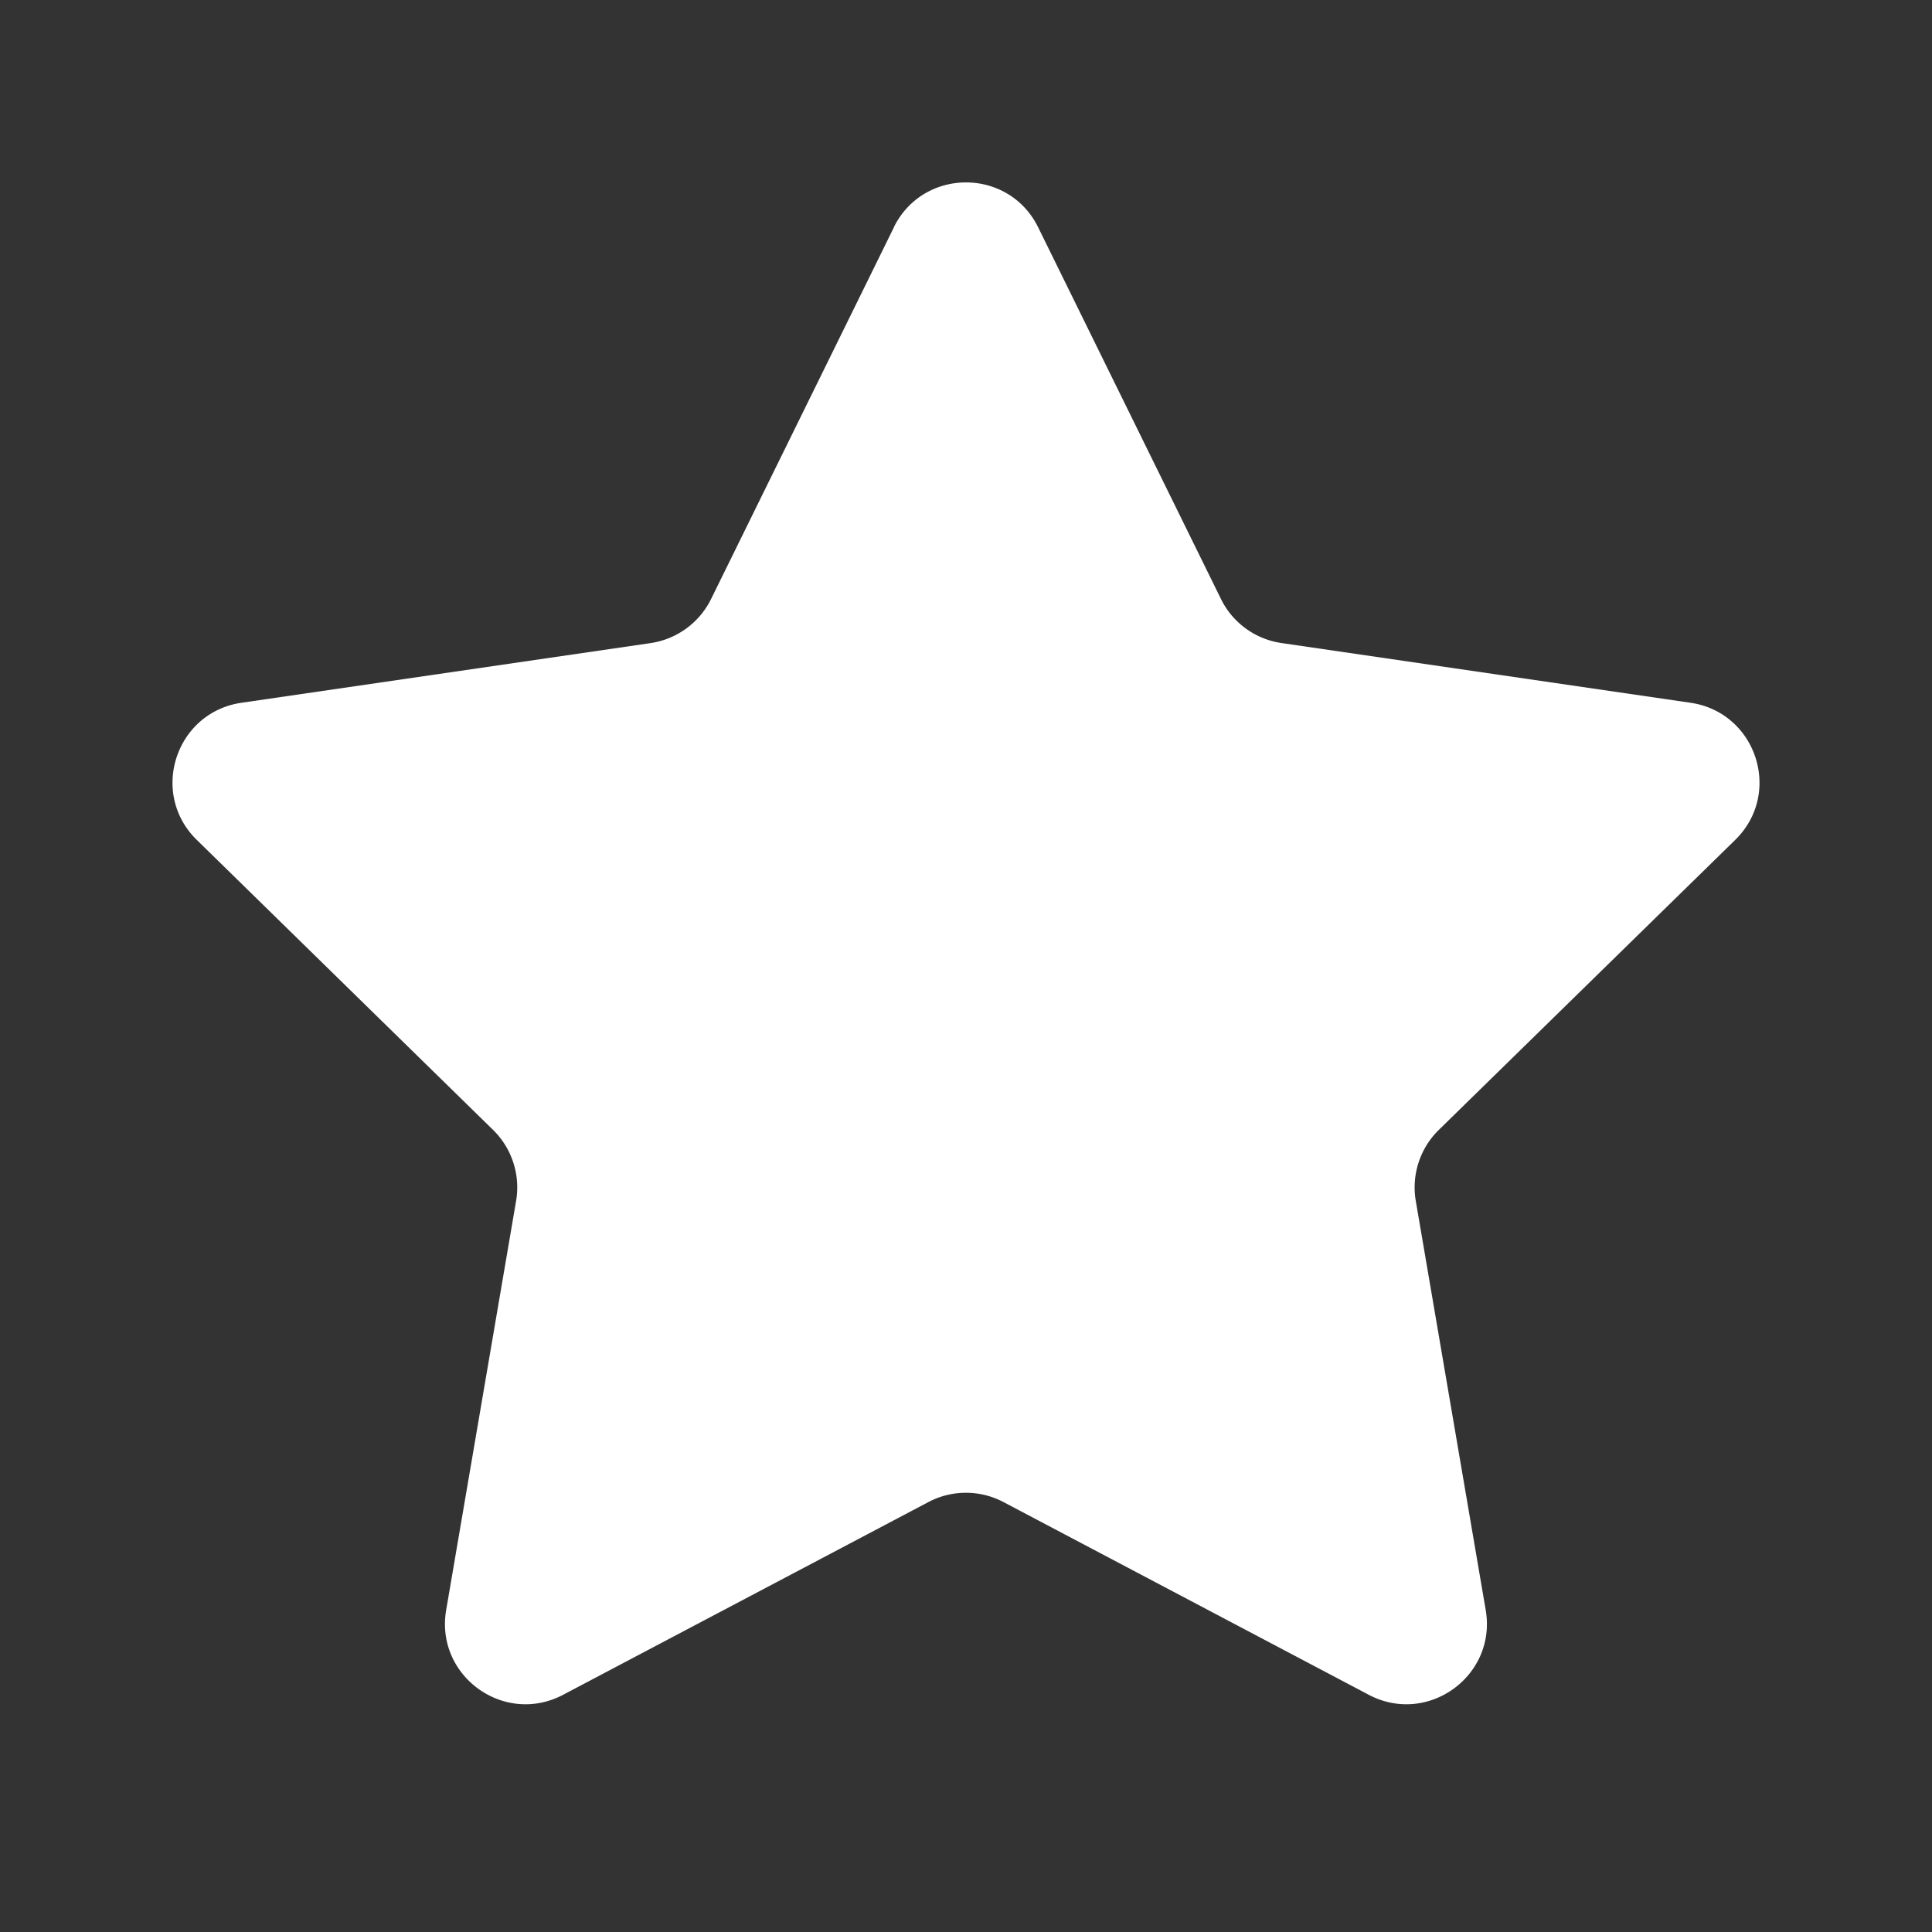 <svg width="32" height="32" viewBox="0 0 32 32" fill="none" xmlns="http://www.w3.org/2000/svg">
    <rect x="0" y="0" width="32" height="32" fill="#333333" stroke="none"/>
    <path d="M14.803 3.767c.489-.994 1.905-.994 2.393 0l3.027 6.154c.193.394.569.667 1.004.73L28 11.64c1.092.159 1.53 1.5.74 2.272l-4.908 4.802a1.333 1.333 0 0 0-.382 1.178l1.158 6.775c.186 1.09-.959 1.92-1.937 1.404l-6.05-3.192a1.333 1.333 0 0 0-1.244 0l-6.05 3.192c-.978.516-2.123-.314-1.937-1.404l1.158-6.775a1.333 1.333 0 0 0-.382-1.178L3.26 13.912c-.79-.772-.352-2.113.74-2.272l6.774-.988c.435-.064.81-.337 1.004-.731l3.027-6.154z" fill="#fff"/>
</svg>
